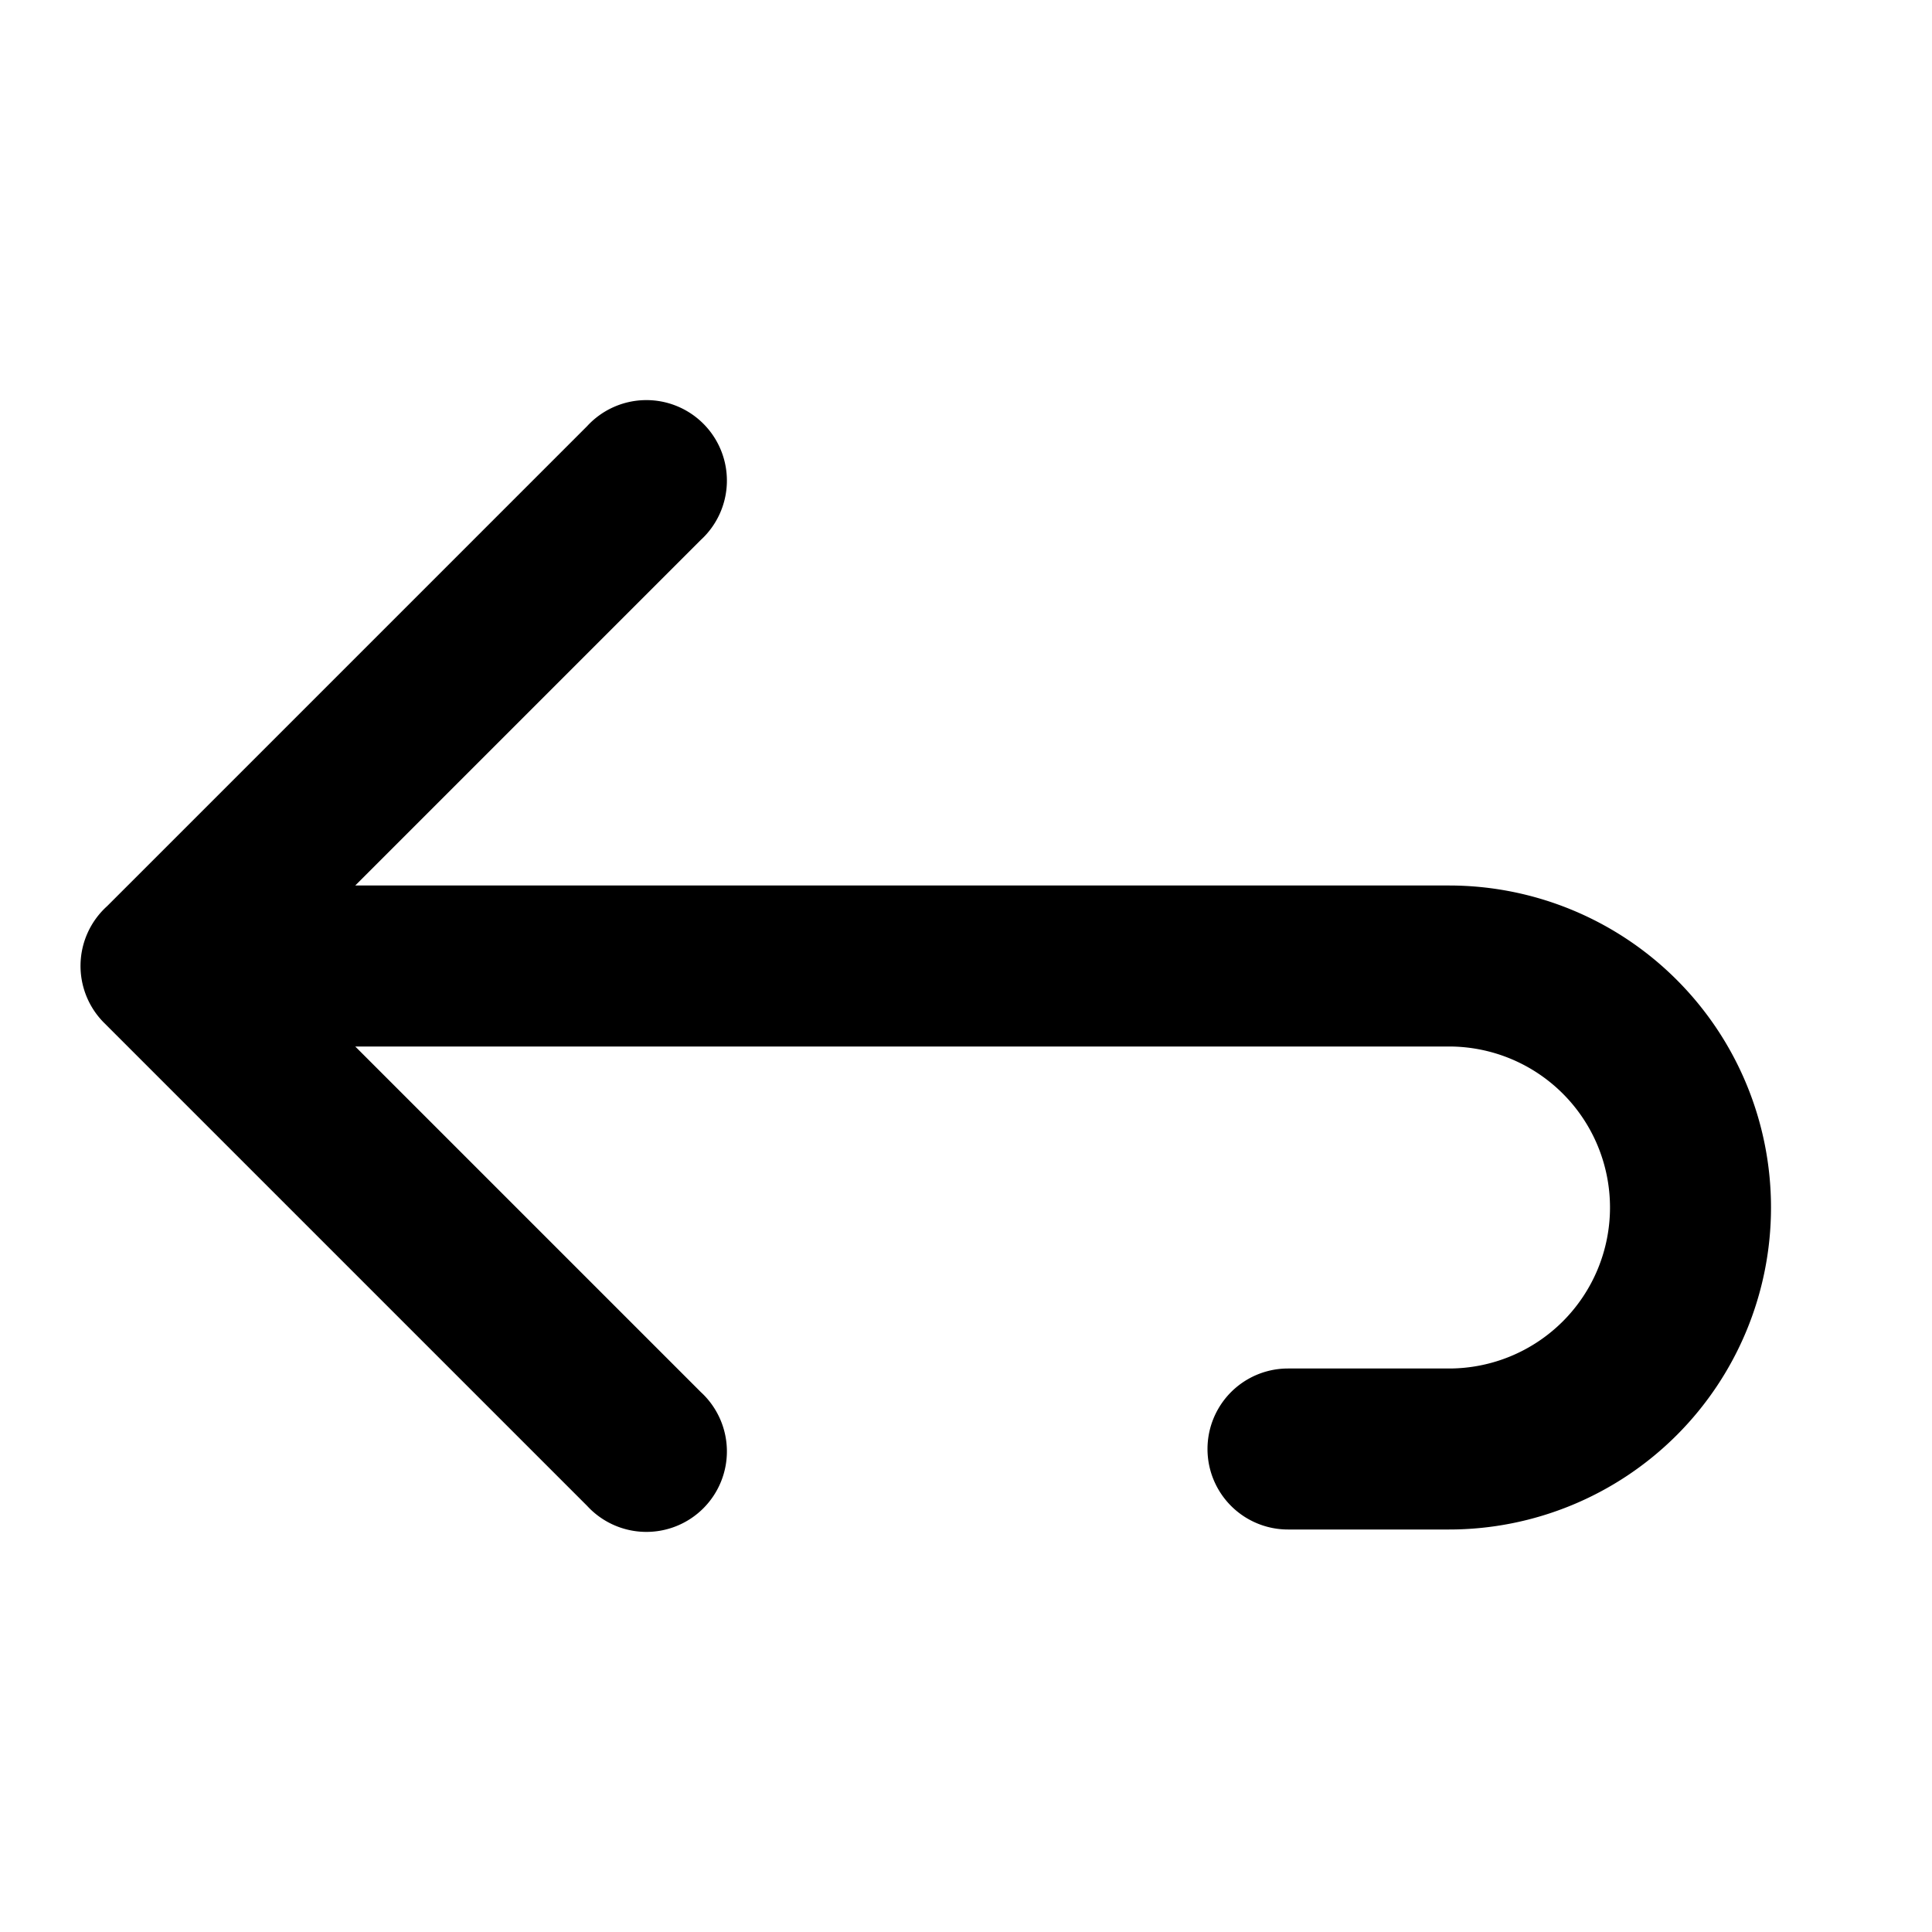 <svg xmlns="http://www.w3.org/2000/svg" width="16" height="16" viewBox="0 0 24 24"><path d="M18 17a2 2 0 1 0 0-4H4.413l4.294 4.294a1 1 0 1 1-1.413 1.413l-6.001-6.001a1 1 0 0 1 .037-1.449l5.964-5.964a1 1 0 1 1 1.413 1.413L4.413 11H18a4 4 0 1 1 0 8h-2a1 1 0 0 1 0-2h2z"/></svg>